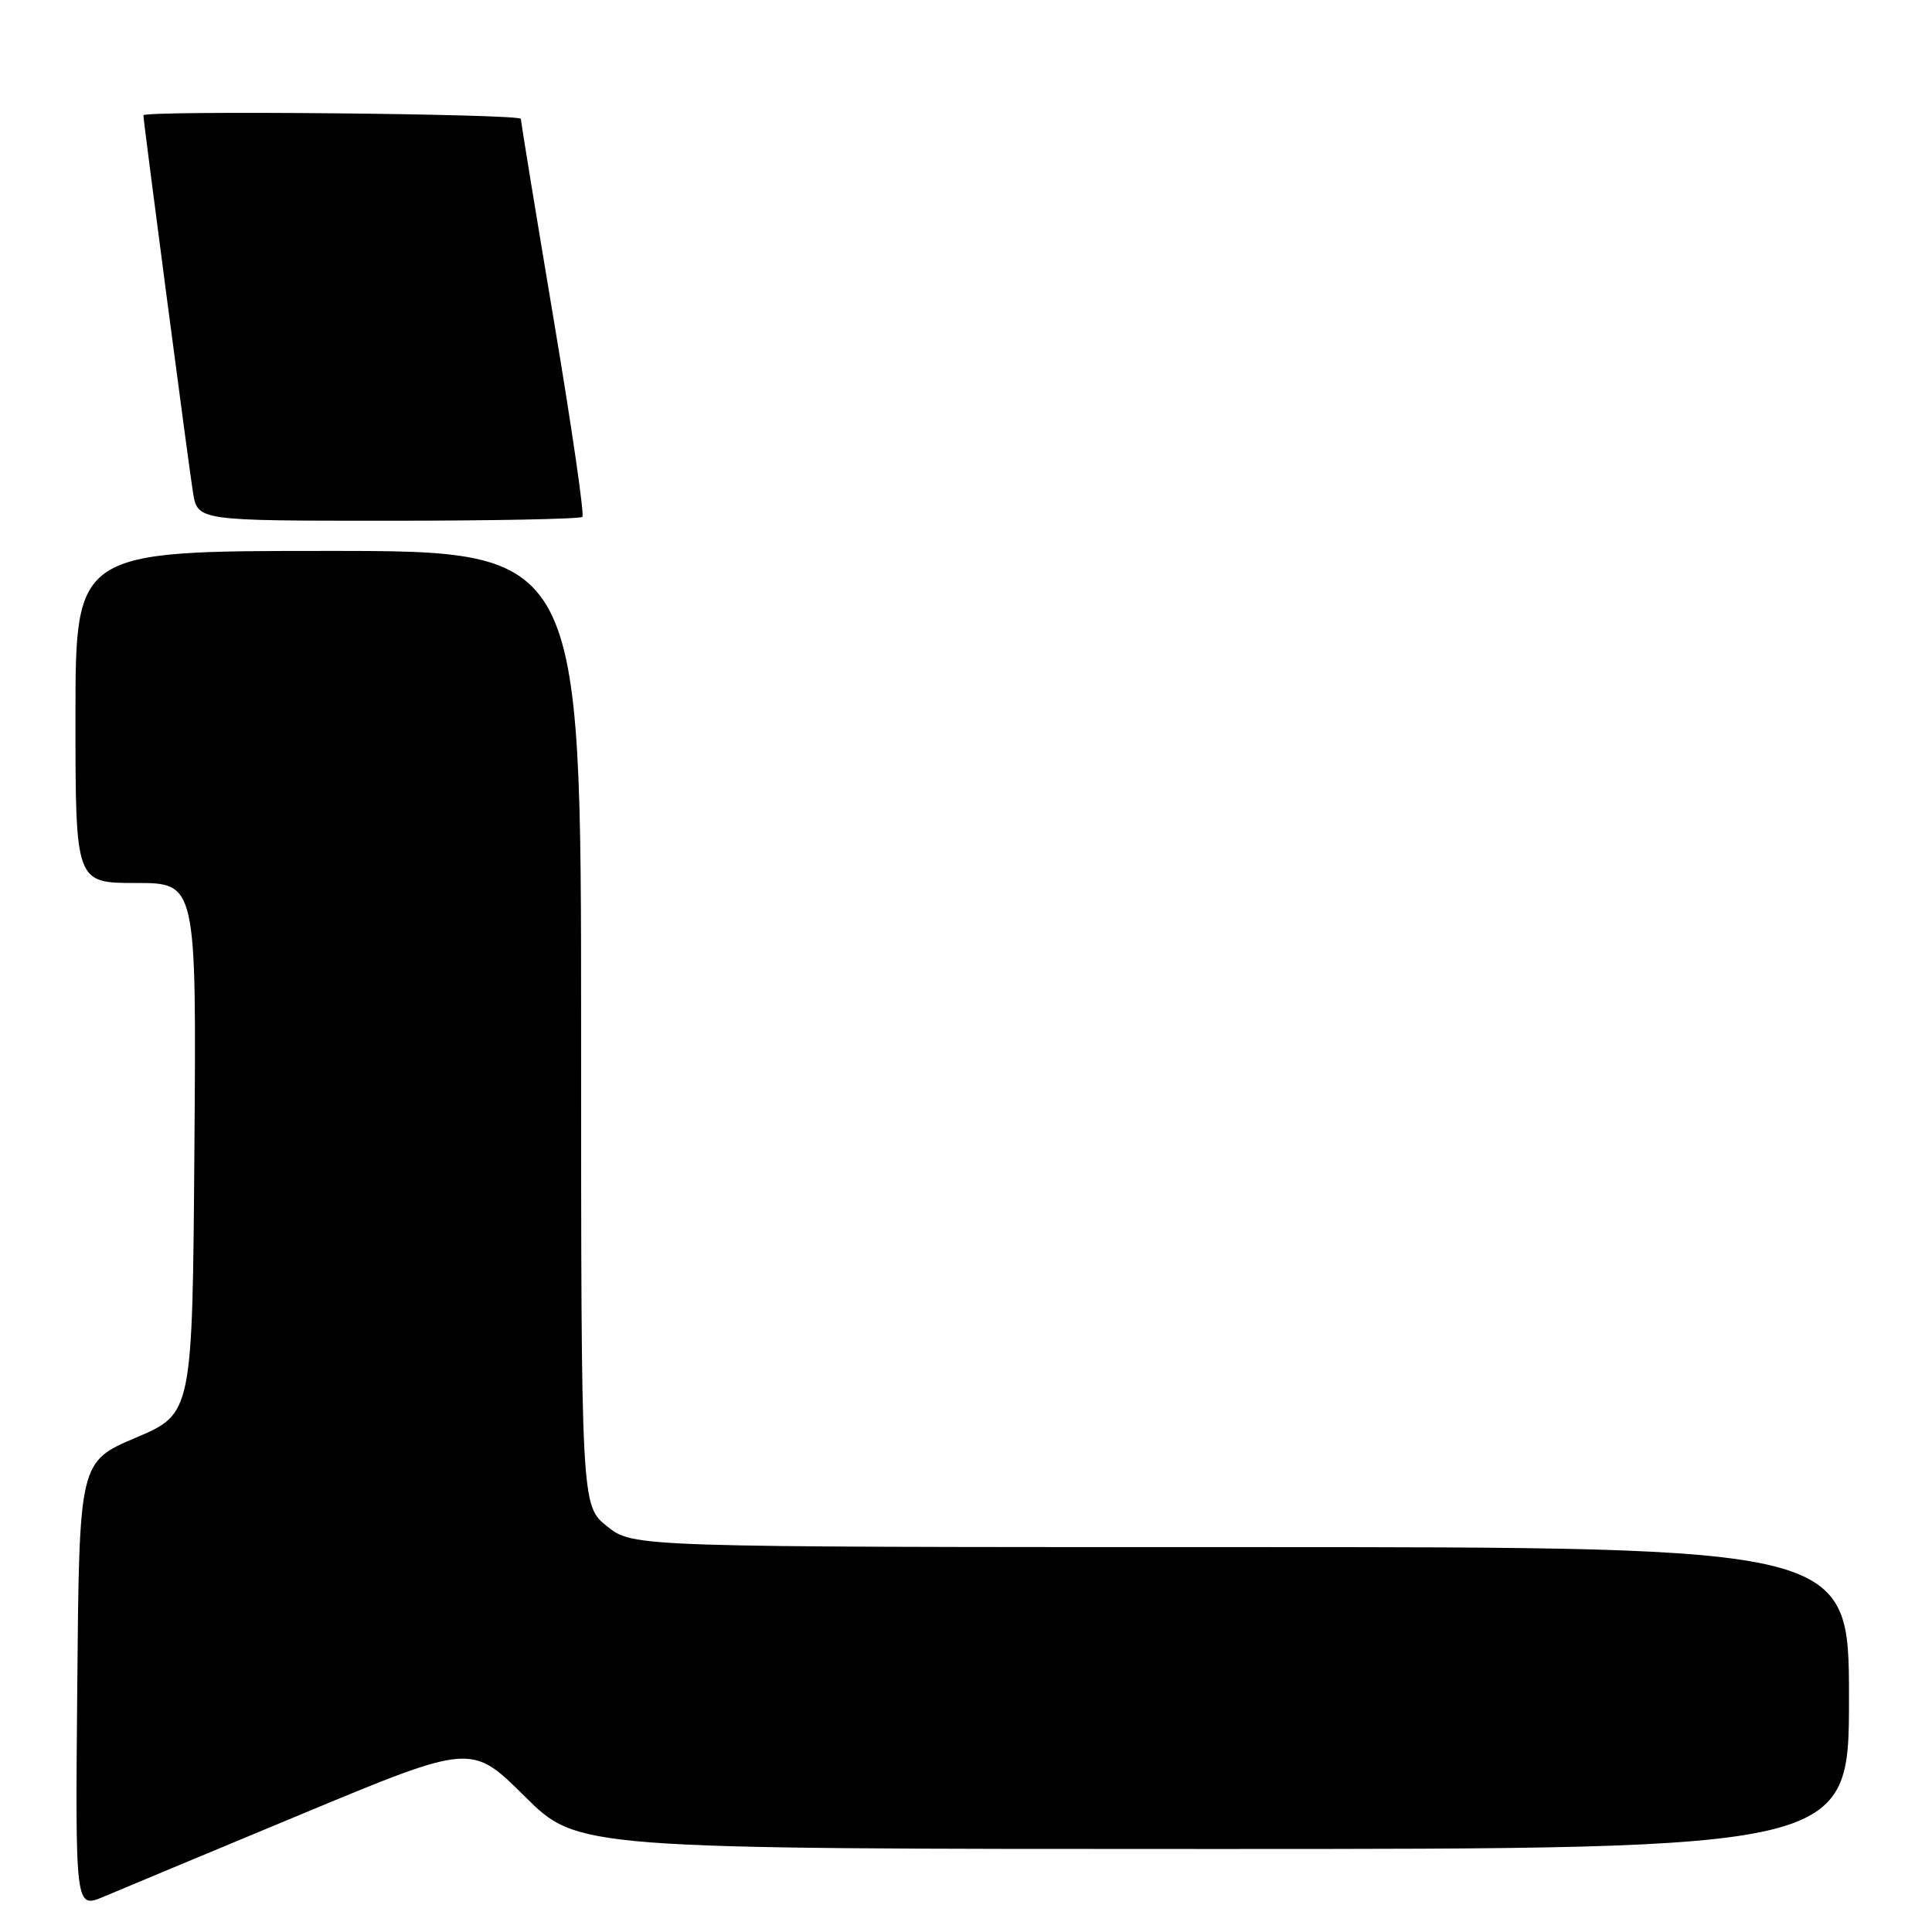 <?xml version="1.0" encoding="UTF-8" standalone="no"?>
<!DOCTYPE svg PUBLIC "-//W3C//DTD SVG 1.1//EN" "http://www.w3.org/Graphics/SVG/1.1/DTD/svg11.dtd" >
<svg xmlns="http://www.w3.org/2000/svg" xmlns:xlink="http://www.w3.org/1999/xlink" version="1.1" viewBox="0 0 256 256">
 <g >
 <path fill="currentColor"
d=" M 39.99 240.37 C 62.47 231.02 62.47 231.02 69.51 238.01 C 76.55 245.00 76.55 245.00 160.77 245.00 C 245.00 245.00 245.00 245.00 245.00 225.00 C 245.00 205.00 245.00 205.00 164.45 205.00 C 83.89 205.00 83.89 205.00 80.45 202.25 C 77.00 199.50 77.00 199.50 77.00 136.25 C 77.00 73.00 77.00 73.00 43.50 73.00 C 10.00 73.00 10.00 73.00 10.00 95.00 C 10.00 117.00 10.00 117.00 18.01 117.00 C 26.03 117.00 26.03 117.00 25.76 152.16 C 25.50 187.31 25.50 187.31 18.00 190.50 C 10.50 193.69 10.50 193.69 10.24 223.30 C 9.97 252.91 9.97 252.91 13.74 251.32 C 15.81 250.44 27.62 245.52 39.99 240.37 Z  M 77.17 68.49 C 77.45 68.22 75.73 56.40 73.35 42.24 C 70.98 28.08 69.02 16.16 69.02 15.75 C 69.00 15.08 19.00 14.61 19.00 15.28 C 19.00 16.04 25.04 62.00 25.57 65.25 C 26.18 69.00 26.18 69.00 51.42 69.00 C 65.31 69.00 76.89 68.77 77.17 68.49 Z "/>
</g>
</svg>